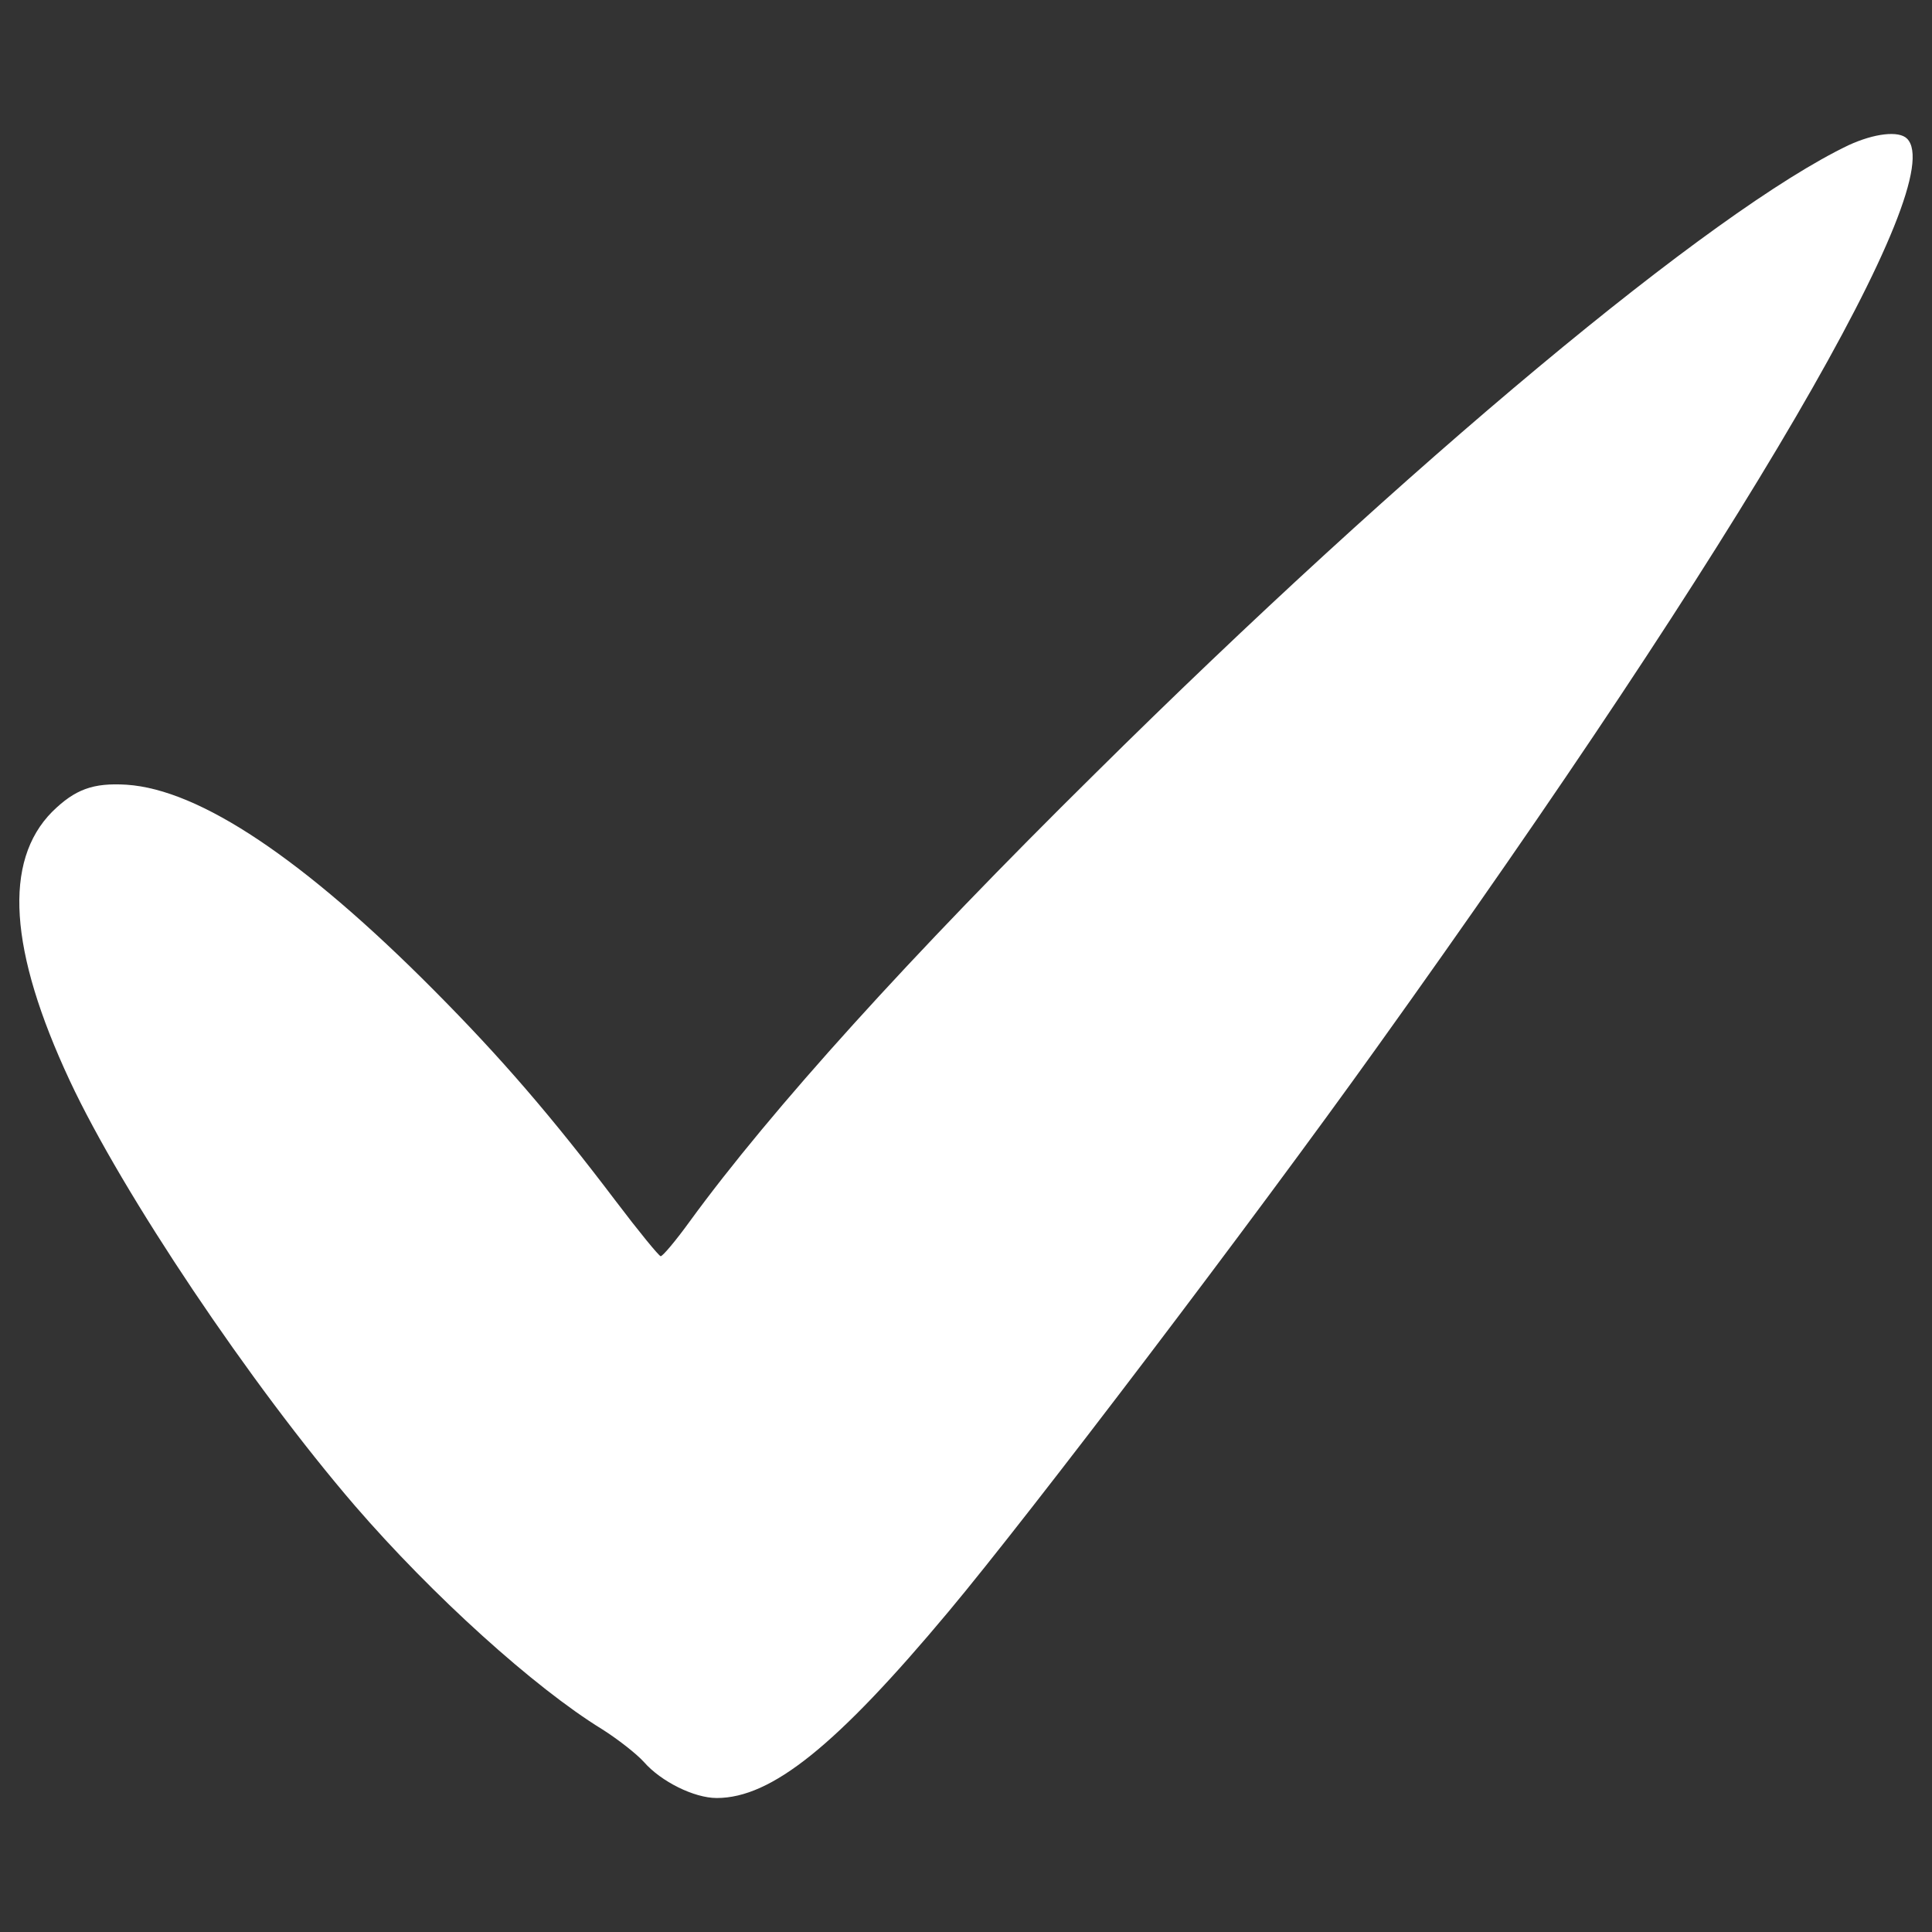<?xml version="1.0" encoding="utf-8"?>
<!DOCTYPE svg PUBLIC "-//W3C//DTD SVG 1.1//EN" "http://www.w3.org/Graphics/SVG/1.1/DTD/svg11.dtd">
<svg width='16px' height='16px' version="1.1" xmlns="http://www.w3.org/2000/svg" xmlns:xlink="http://www.w3.org/1999/xlink" x="0px" y="0px" viewBox="0 0 1000 1000" enable-background="new 0 0 1000 1000" xml:space="preserve">
<rect x="0" y="0" width="1000" height="1000" fill="#333333" stroke="none"/>
<g><g transform="translate(0,511) scale(0.1,-0.1)"><path fill='#fff' d="M9568.3,4358.5C8863.5,4022,7288.8,2711.9,5667.5,1105.4c-956.7-944-1676.3-1739.8-2097.5-2317.6c-72-99.5-139.7-179.9-150.3-179.9c-8.5,0-114.3,129.1-232.8,285.7c-330.2,436-592.6,740.8-941.9,1092.1C1572.1,663.1,1034.5,1022.9,655.6,1048.3c-173.5,10.6-266.7-23.3-385.2-139.7C16.4,652.5,46,191.1,361.4-484.1c273-584.2,937.6-1574.7,1475.2-2199.1c402.1-465.6,929.2-941.9,1280.5-1157.7c80.4-50.8,177.8-127,215.9-169.3c88.9-101.6,260.3-186.3,376.7-186.3c283.6,0,620.1,270.9,1200.1,965.1c423.3,505.9,1578.9,2027.6,2216,2918.7c1900.7,2652,2967.4,4482.8,2745.1,4705C9828.6,4434.7,9701.6,4419.9,9568.3,4358.5z"/></g></g>
</svg>